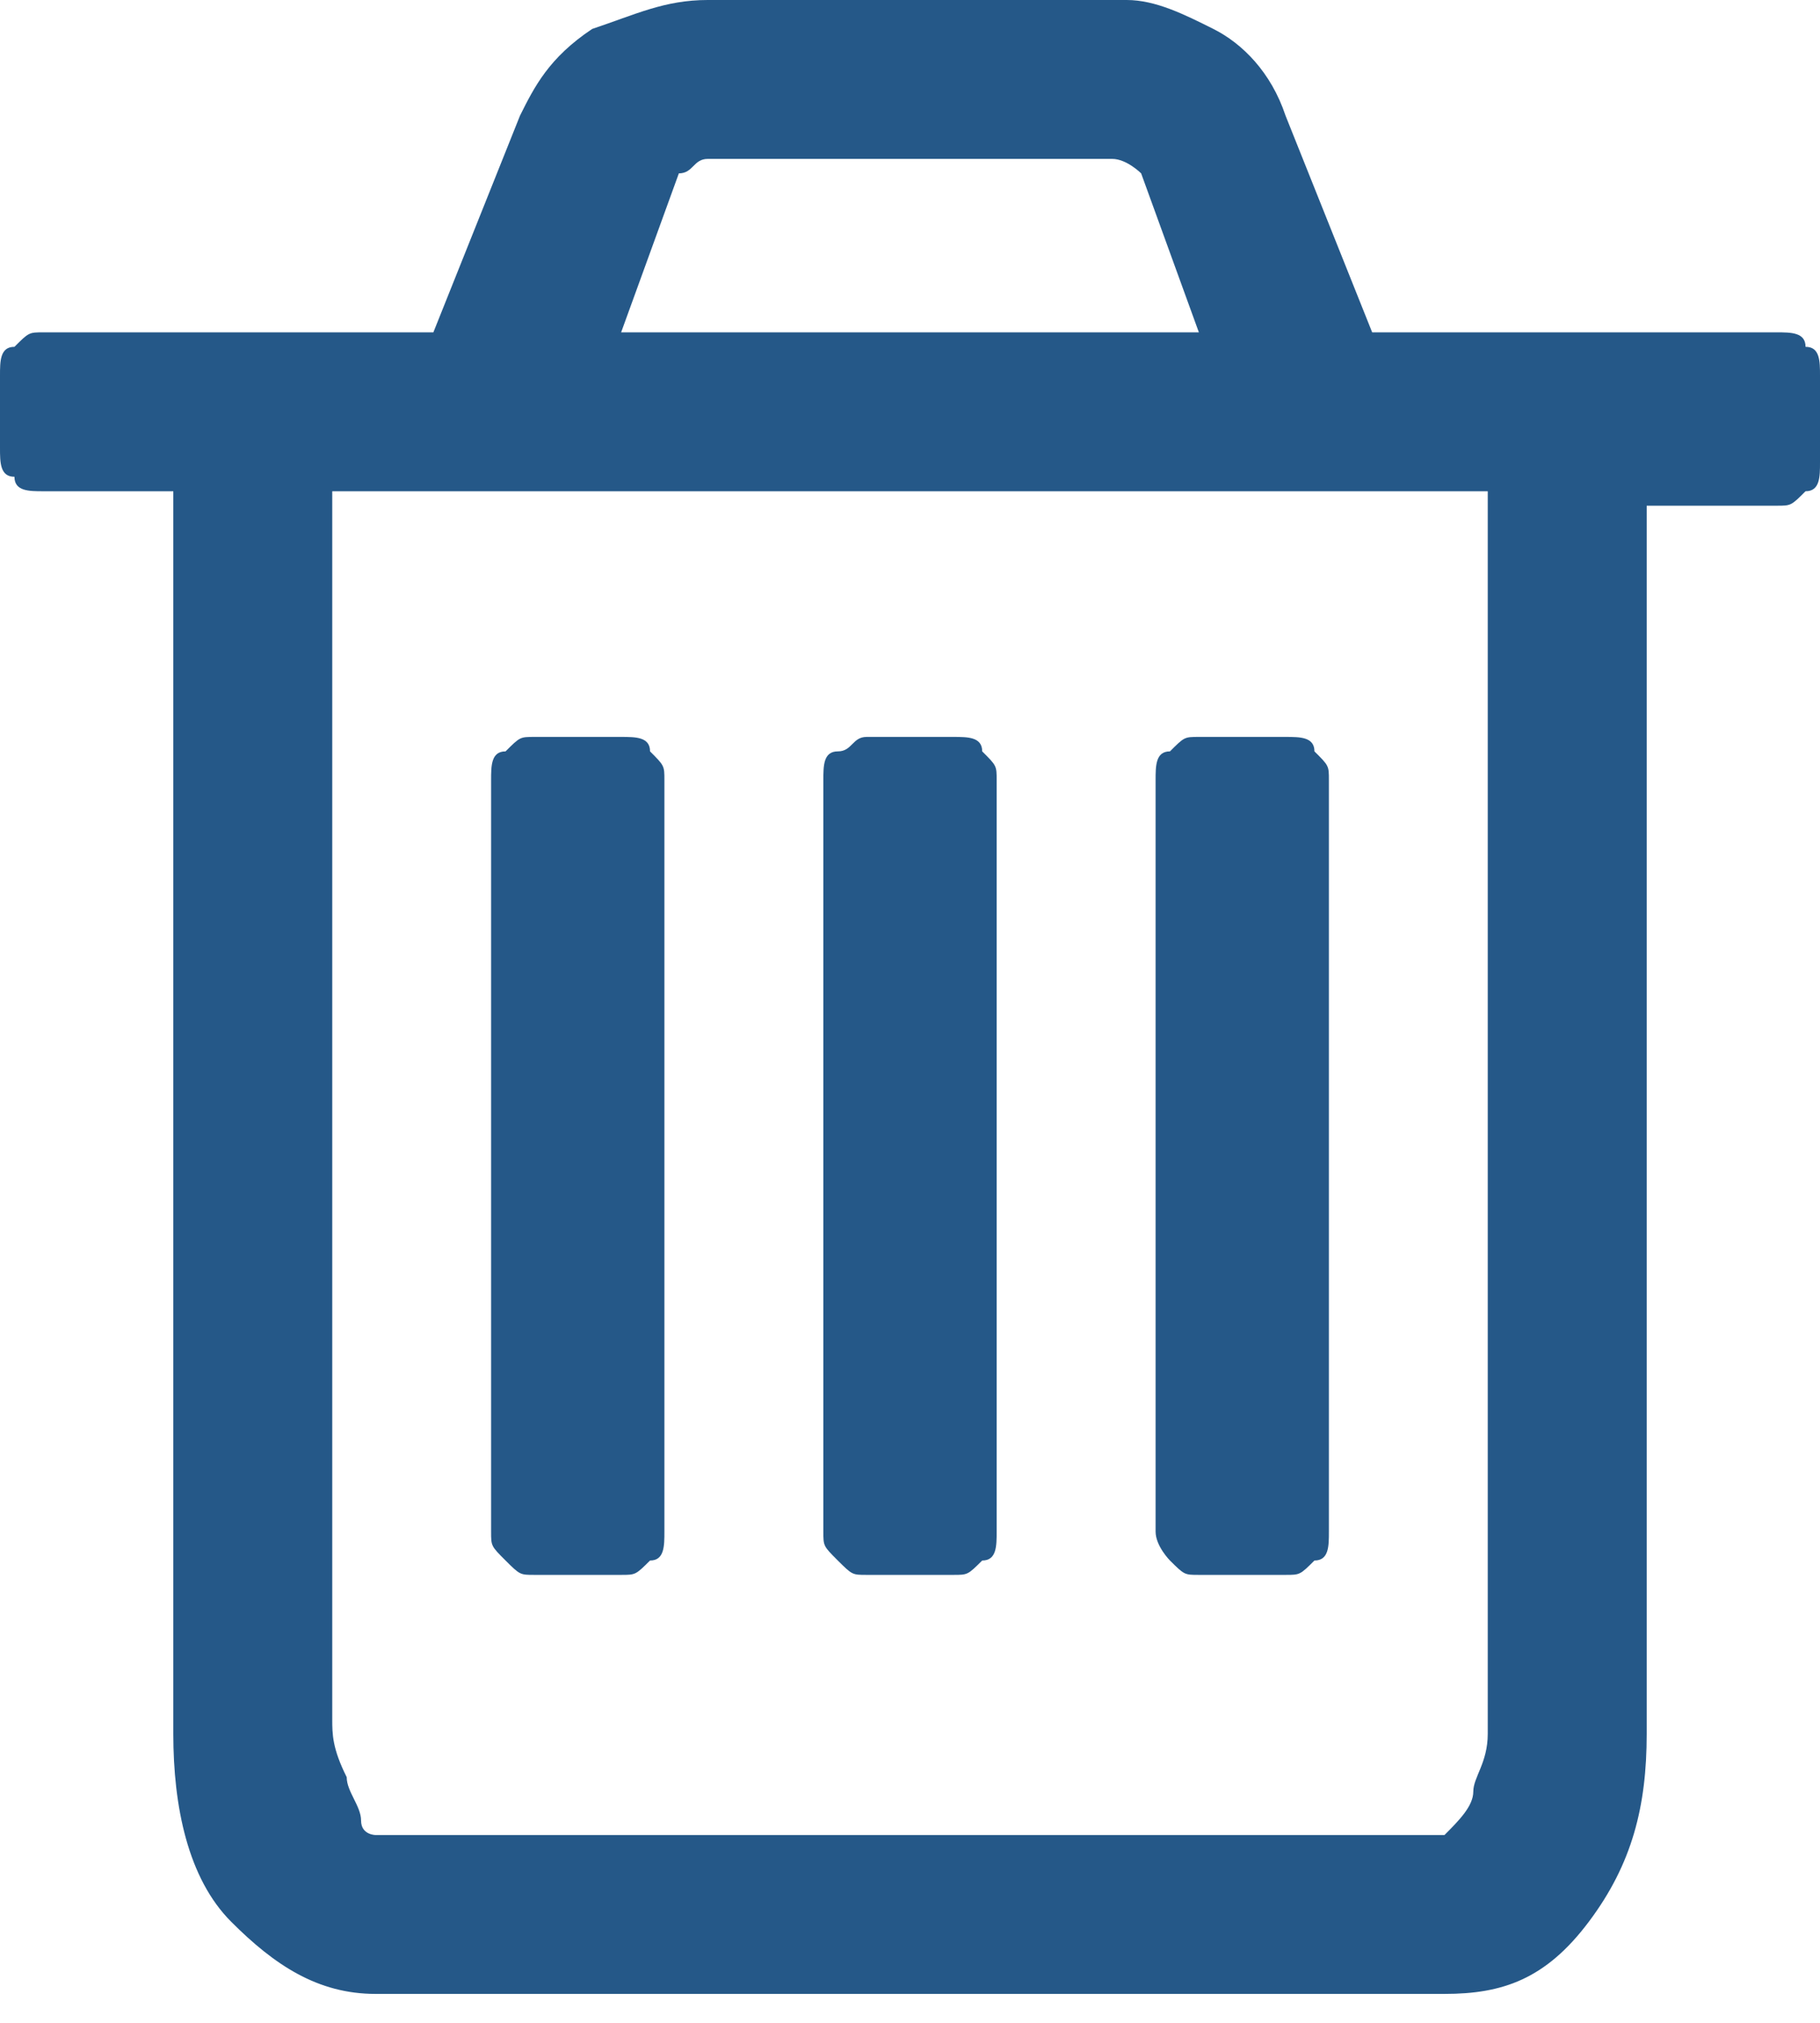 <svg width="18" height="20" viewBox="0 0 18 20" fill="none" xmlns="http://www.w3.org/2000/svg">
<path d="M18 3.714V4.571C18 4.714 18 4.857 17.857 4.857C17.714 5 17.714 5 17.571 5H16.286V17.143C16.286 17.857 16.143 18.429 15.714 19C15.286 19.571 14.857 19.714 14.286 19.714H3.714C3.143 19.714 2.714 19.429 2.286 19C1.857 18.571 1.714 17.857 1.714 17.143V4.857H0.429C0.286 4.857 0.143 4.857 0.143 4.714C0 4.714 0 4.571 0 4.429V3.714C0 3.571 0 3.429 0.143 3.429C0.286 3.286 0.286 3.286 0.429 3.286H4.286L5.143 1.143C5.286 0.857 5.429 0.571 5.857 0.286C6.286 0.143 6.571 0 7 0H11.143C11.429 0 11.714 0.143 12 0.286C12.286 0.429 12.571 0.714 12.714 1.143L13.571 3.286H17.571C17.714 3.286 17.857 3.286 17.857 3.429C18 3.429 18 3.571 18 3.714ZM14.714 4.857H3.286V17C3.286 17.143 3.286 17.286 3.429 17.571C3.429 17.714 3.571 17.857 3.571 18C3.571 18.143 3.714 18.143 3.714 18.143H14.286C14.429 18 14.571 17.857 14.571 17.714C14.571 17.571 14.714 17.429 14.714 17.143V4.857ZM5 15.429C4.857 15.286 4.857 15.286 4.857 15.143V7.714C4.857 7.571 4.857 7.429 5 7.429C5.143 7.286 5.143 7.286 5.286 7.286H6.143C6.286 7.286 6.429 7.286 6.429 7.429C6.571 7.571 6.571 7.571 6.571 7.714V15.143C6.571 15.286 6.571 15.429 6.429 15.429C6.286 15.571 6.286 15.571 6.143 15.571H5.286C5.143 15.571 5.143 15.571 5 15.429ZM6.143 3.286H11.857L11.286 1.714C11.286 1.714 11.143 1.571 11 1.571H7C6.857 1.571 6.857 1.714 6.714 1.714L6.143 3.286ZM8.286 15.429C8.143 15.286 8.143 15.286 8.143 15.143V7.714C8.143 7.571 8.143 7.429 8.286 7.429C8.429 7.429 8.429 7.286 8.571 7.286H9.429C9.571 7.286 9.714 7.286 9.714 7.429C9.857 7.571 9.857 7.571 9.857 7.714V15.143C9.857 15.286 9.857 15.429 9.714 15.429C9.571 15.571 9.571 15.571 9.429 15.571H8.571C8.429 15.571 8.429 15.571 8.286 15.429ZM11.571 15.429C11.571 15.429 11.429 15.286 11.429 15.143V7.714C11.429 7.571 11.429 7.429 11.571 7.429C11.714 7.286 11.714 7.286 11.857 7.286H12.714C12.857 7.286 13 7.286 13 7.429C13.143 7.571 13.143 7.571 13.143 7.714V15.143C13.143 15.286 13.143 15.429 13 15.429C12.857 15.571 12.857 15.571 12.714 15.571H11.857C11.714 15.571 11.714 15.571 11.571 15.429Z" fill="#255888"/>
</svg>
